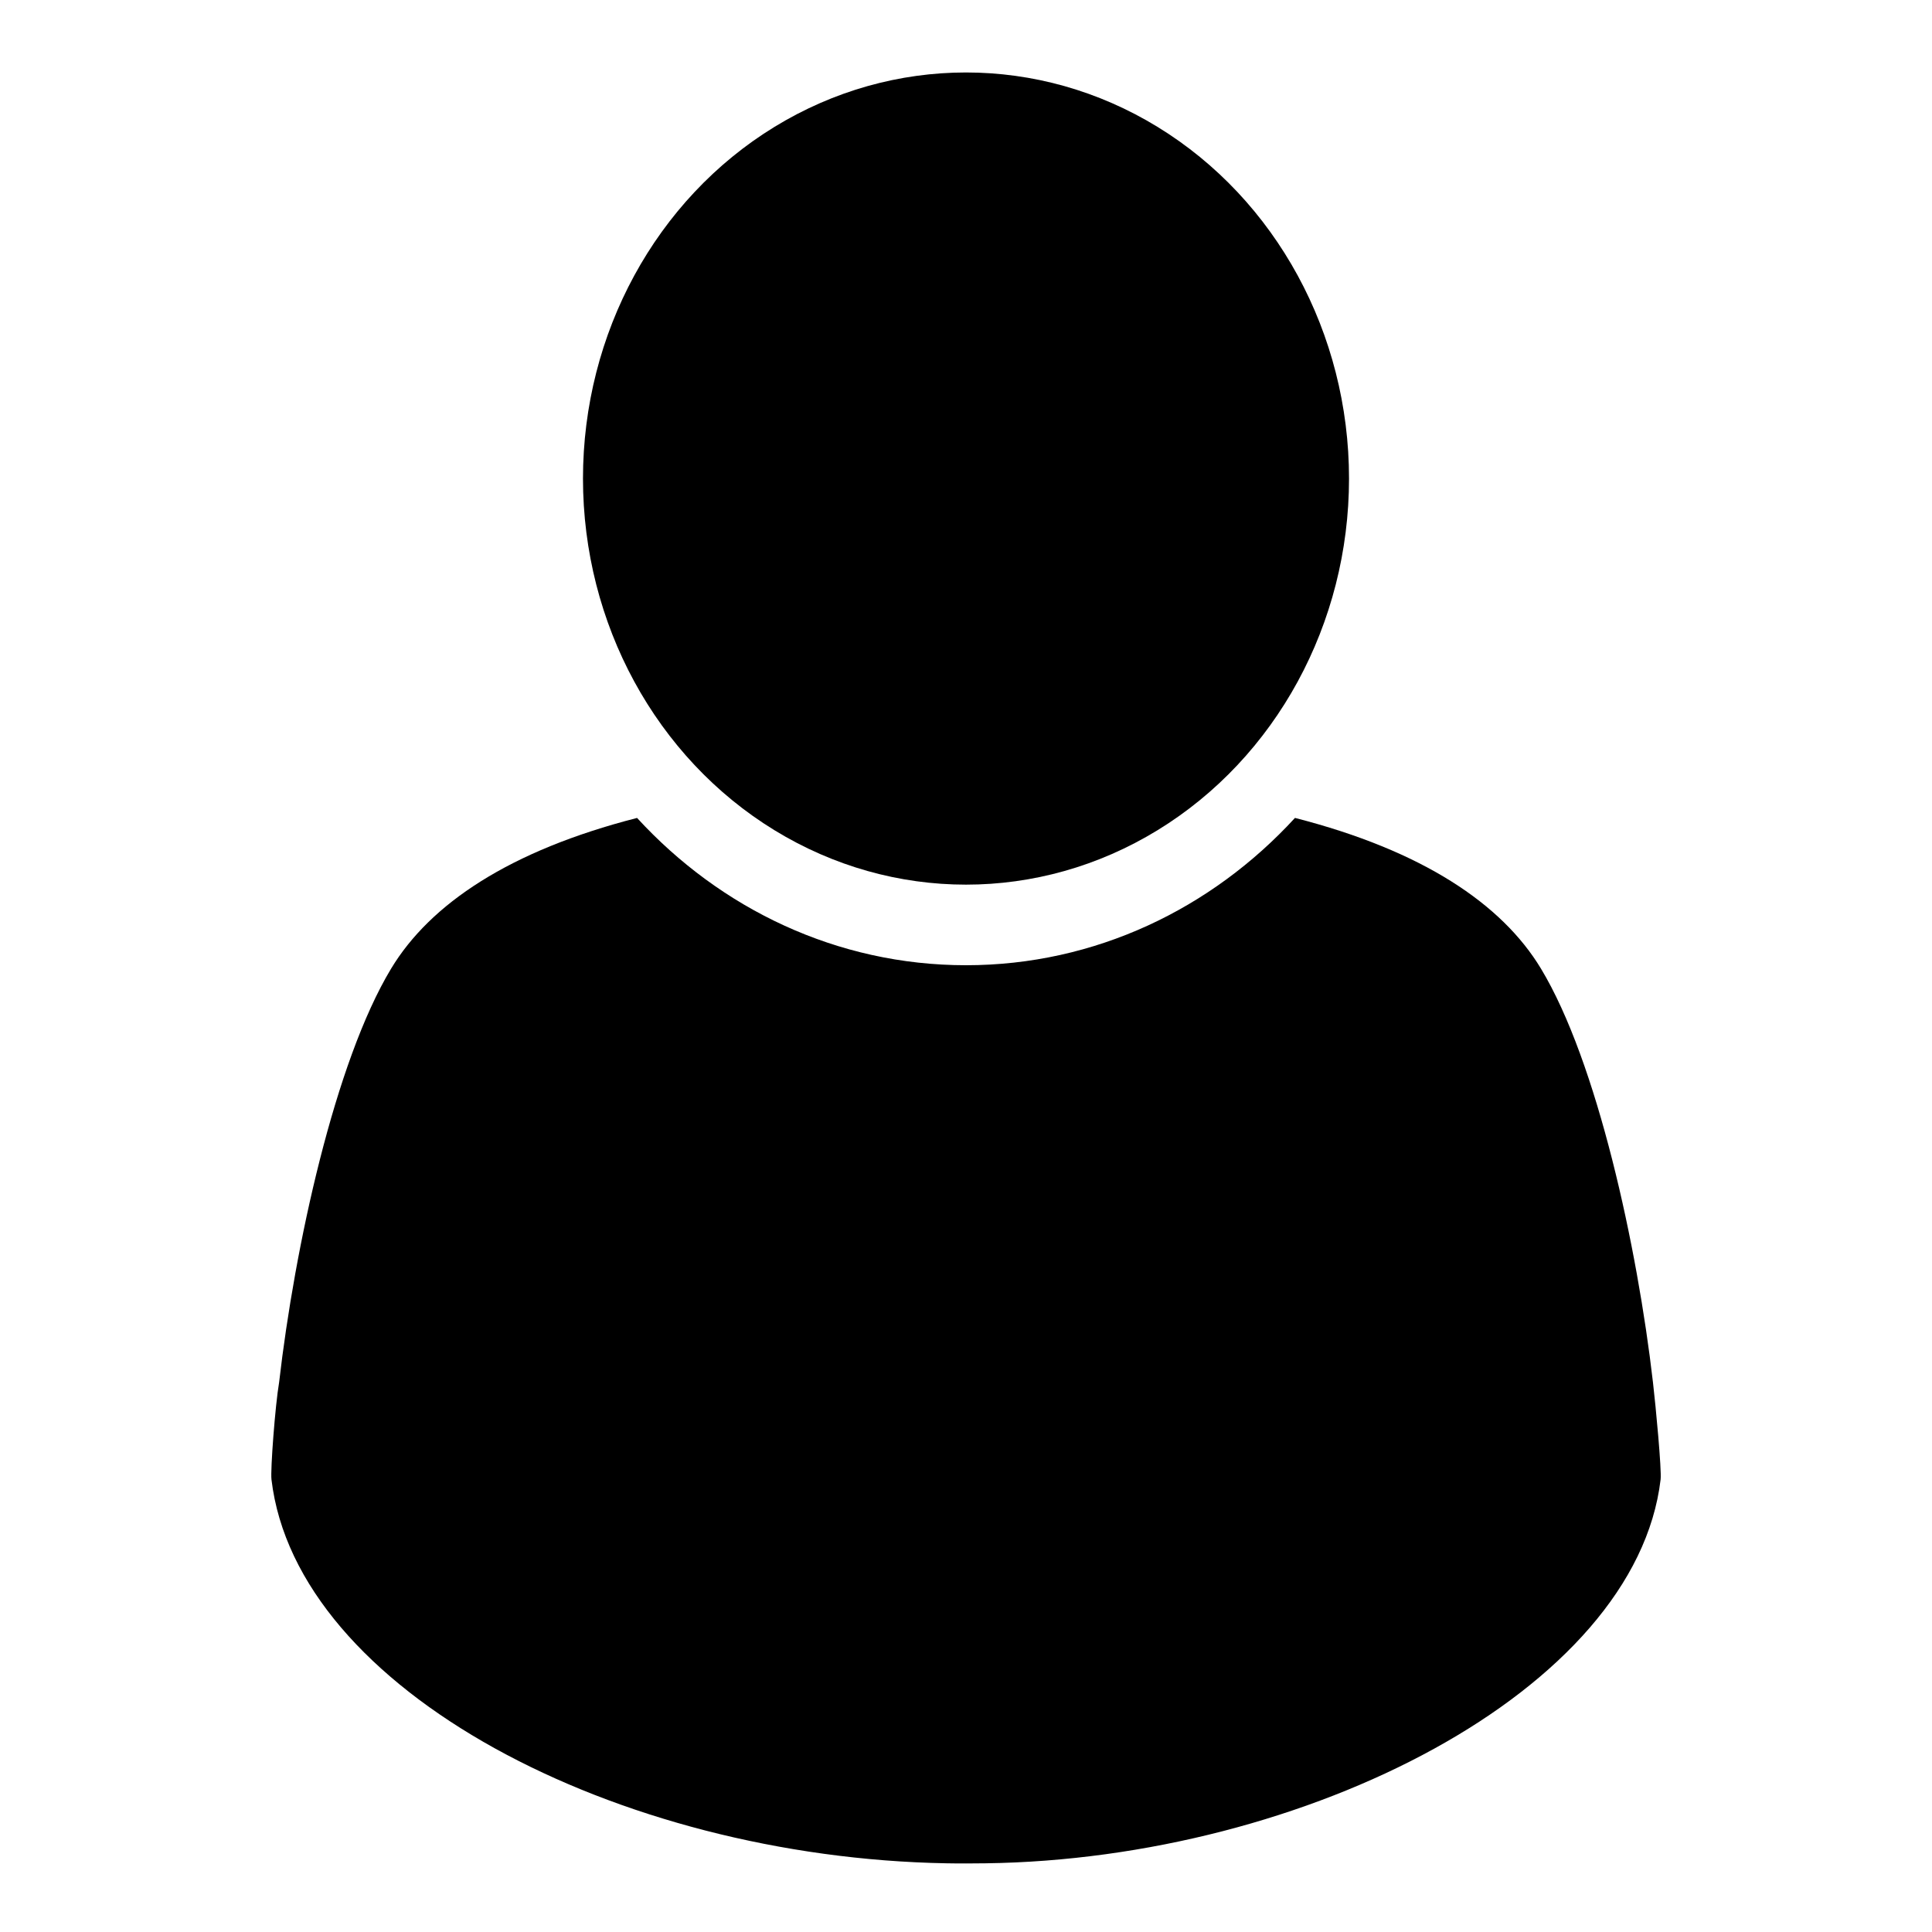 <svg xmlns="http://www.w3.org/2000/svg" xmlns:xlink="http://www.w3.org/1999/xlink" version="1.1" id="Calque_1" x="0px" y="0px" width="100px" height="100px" viewBox="0 0 100 100" enable-background="new 0 0 100 100" xml:space="preserve">
<ellipse cx="50" cy="24.77" rx="19.825" ry="21.019"/>
<path d="M85.557,71.549c-0.806-6.993-2.883-16.587-5.8-21.418c-2.016-3.337-6.118-6.103-12.729-7.796  c-4.316,4.704-10.35,7.625-17.028,7.625c-6.677,0-12.71-2.921-17.026-7.624c-6.609,1.692-10.711,4.458-12.727,7.795  c-2.918,4.832-4.996,14.425-5.8,21.417c-0.205,1.205-0.454,4.527-0.396,5.028c1.287,10.911,17.876,19.569,34.94,19.868  c0.336,0.007,0.674,0.008,1.011,0.008c0.338,0,0.675-0.003,1.011-0.008c16.583-0.219,33.653-8.957,34.94-19.868  C86.01,76.075,85.707,72.833,85.557,71.549z"/>
</svg>